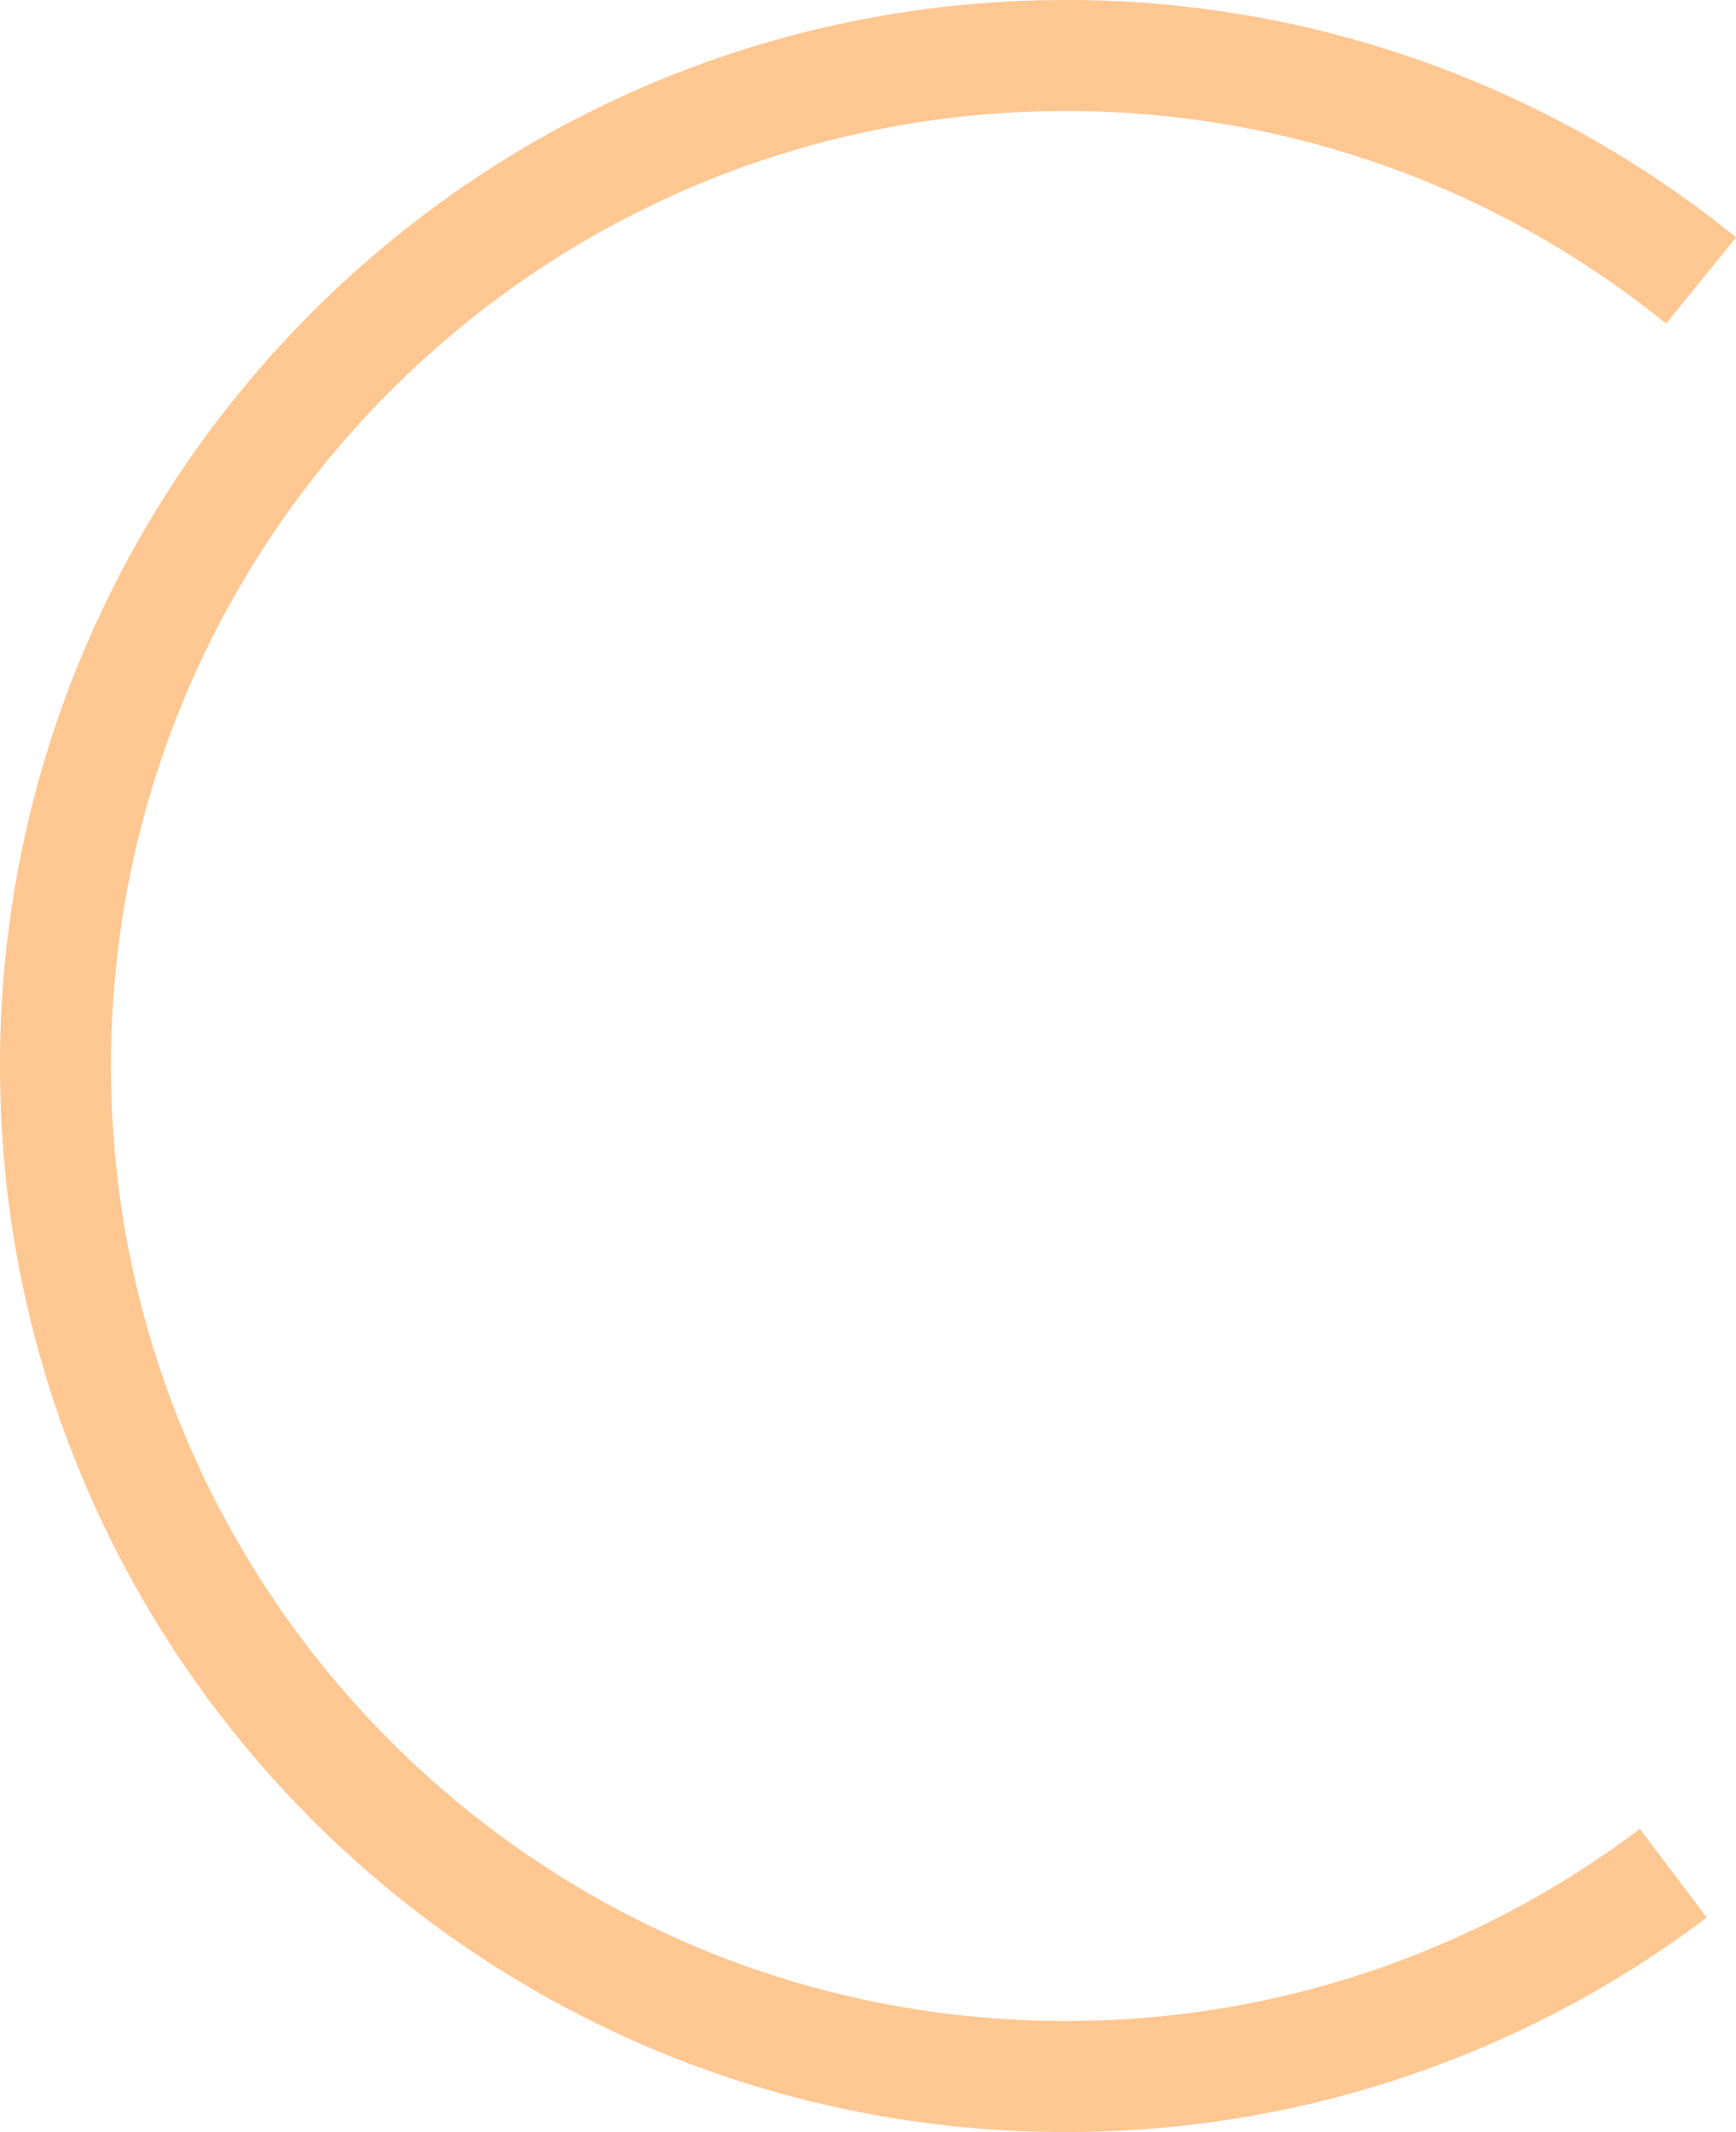 <svg xmlns="http://www.w3.org/2000/svg" width="625.606" height="768" viewBox="0 0 625.606 768"><defs><style>.a{fill:none;stroke:#ff7e02;stroke-miterlimit:10;stroke-width:40px;opacity:0.43;}</style></defs><path class="a" d="M1348.5,791.772A362.394,362.394,0,0,1,1129.5,865c-201.032,0-364-162.968-364-364s162.968-364,364-364a362.484,362.484,0,0,1,229.014,81.056" transform="translate(-745.5 -117)"/></svg>